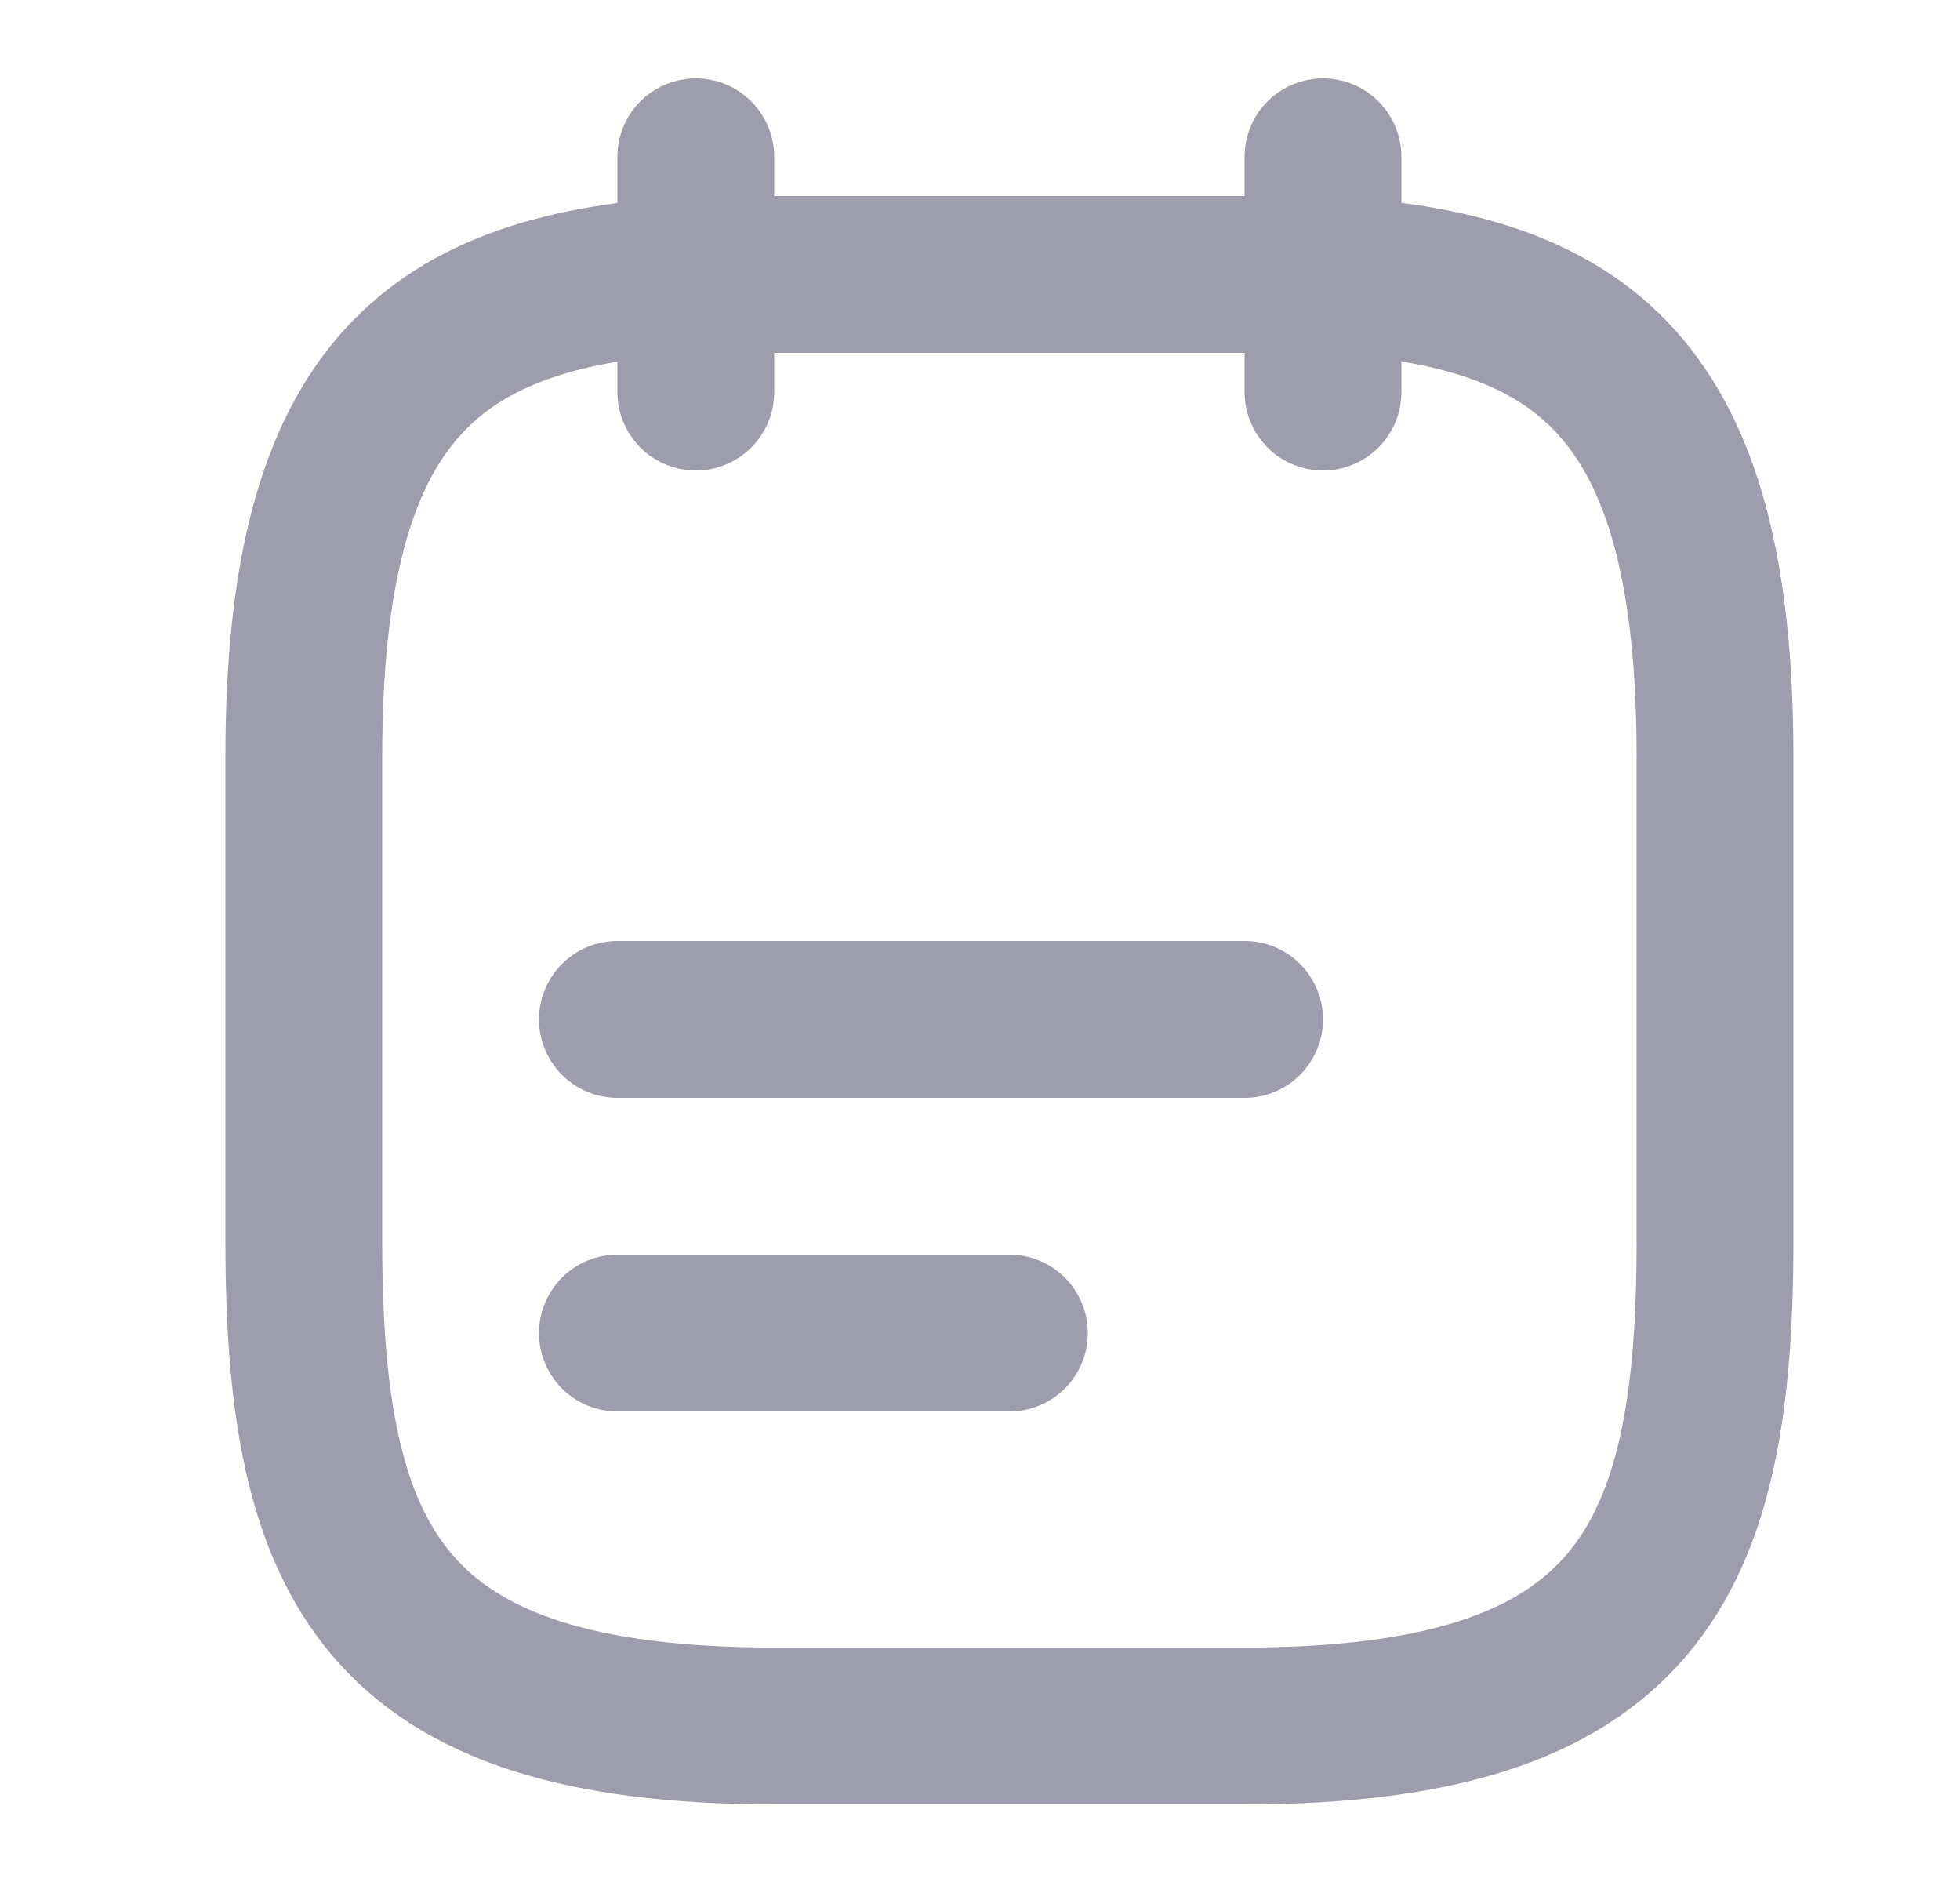 <svg width="25" height="24" viewBox="0 0 25 24" fill="none" xmlns="http://www.w3.org/2000/svg">
<path d="M8.875 2V5" stroke="#9D9DAD" stroke-width="2" stroke-miterlimit="10" stroke-linecap="round" stroke-linejoin="round"/>
<path d="M16.875 2V5" stroke="#9D9DAD" stroke-width="2" stroke-miterlimit="10" stroke-linecap="round" stroke-linejoin="round"/>
<path d="M7.875 13H15.875" stroke="#9D9DAD" stroke-width="2" stroke-miterlimit="10" stroke-linecap="round" stroke-linejoin="round"/>
<path d="M7.875 17H12.875" stroke="#9D9DAD" stroke-width="2" stroke-miterlimit="10" stroke-linecap="round" stroke-linejoin="round"/>
<path d="M16.875 3.5C20.205 3.68 21.875 4.95 21.875 9.65V15.83C21.875 19.95 20.875 22.01 15.875 22.01H9.875C4.875 22.01 3.875 19.95 3.875 15.83V9.65C3.875 4.95 5.545 3.69 8.875 3.5H16.875Z" stroke="#9D9DAD" stroke-width="2" stroke-miterlimit="10" stroke-linecap="round" stroke-linejoin="round"/>
</svg>
